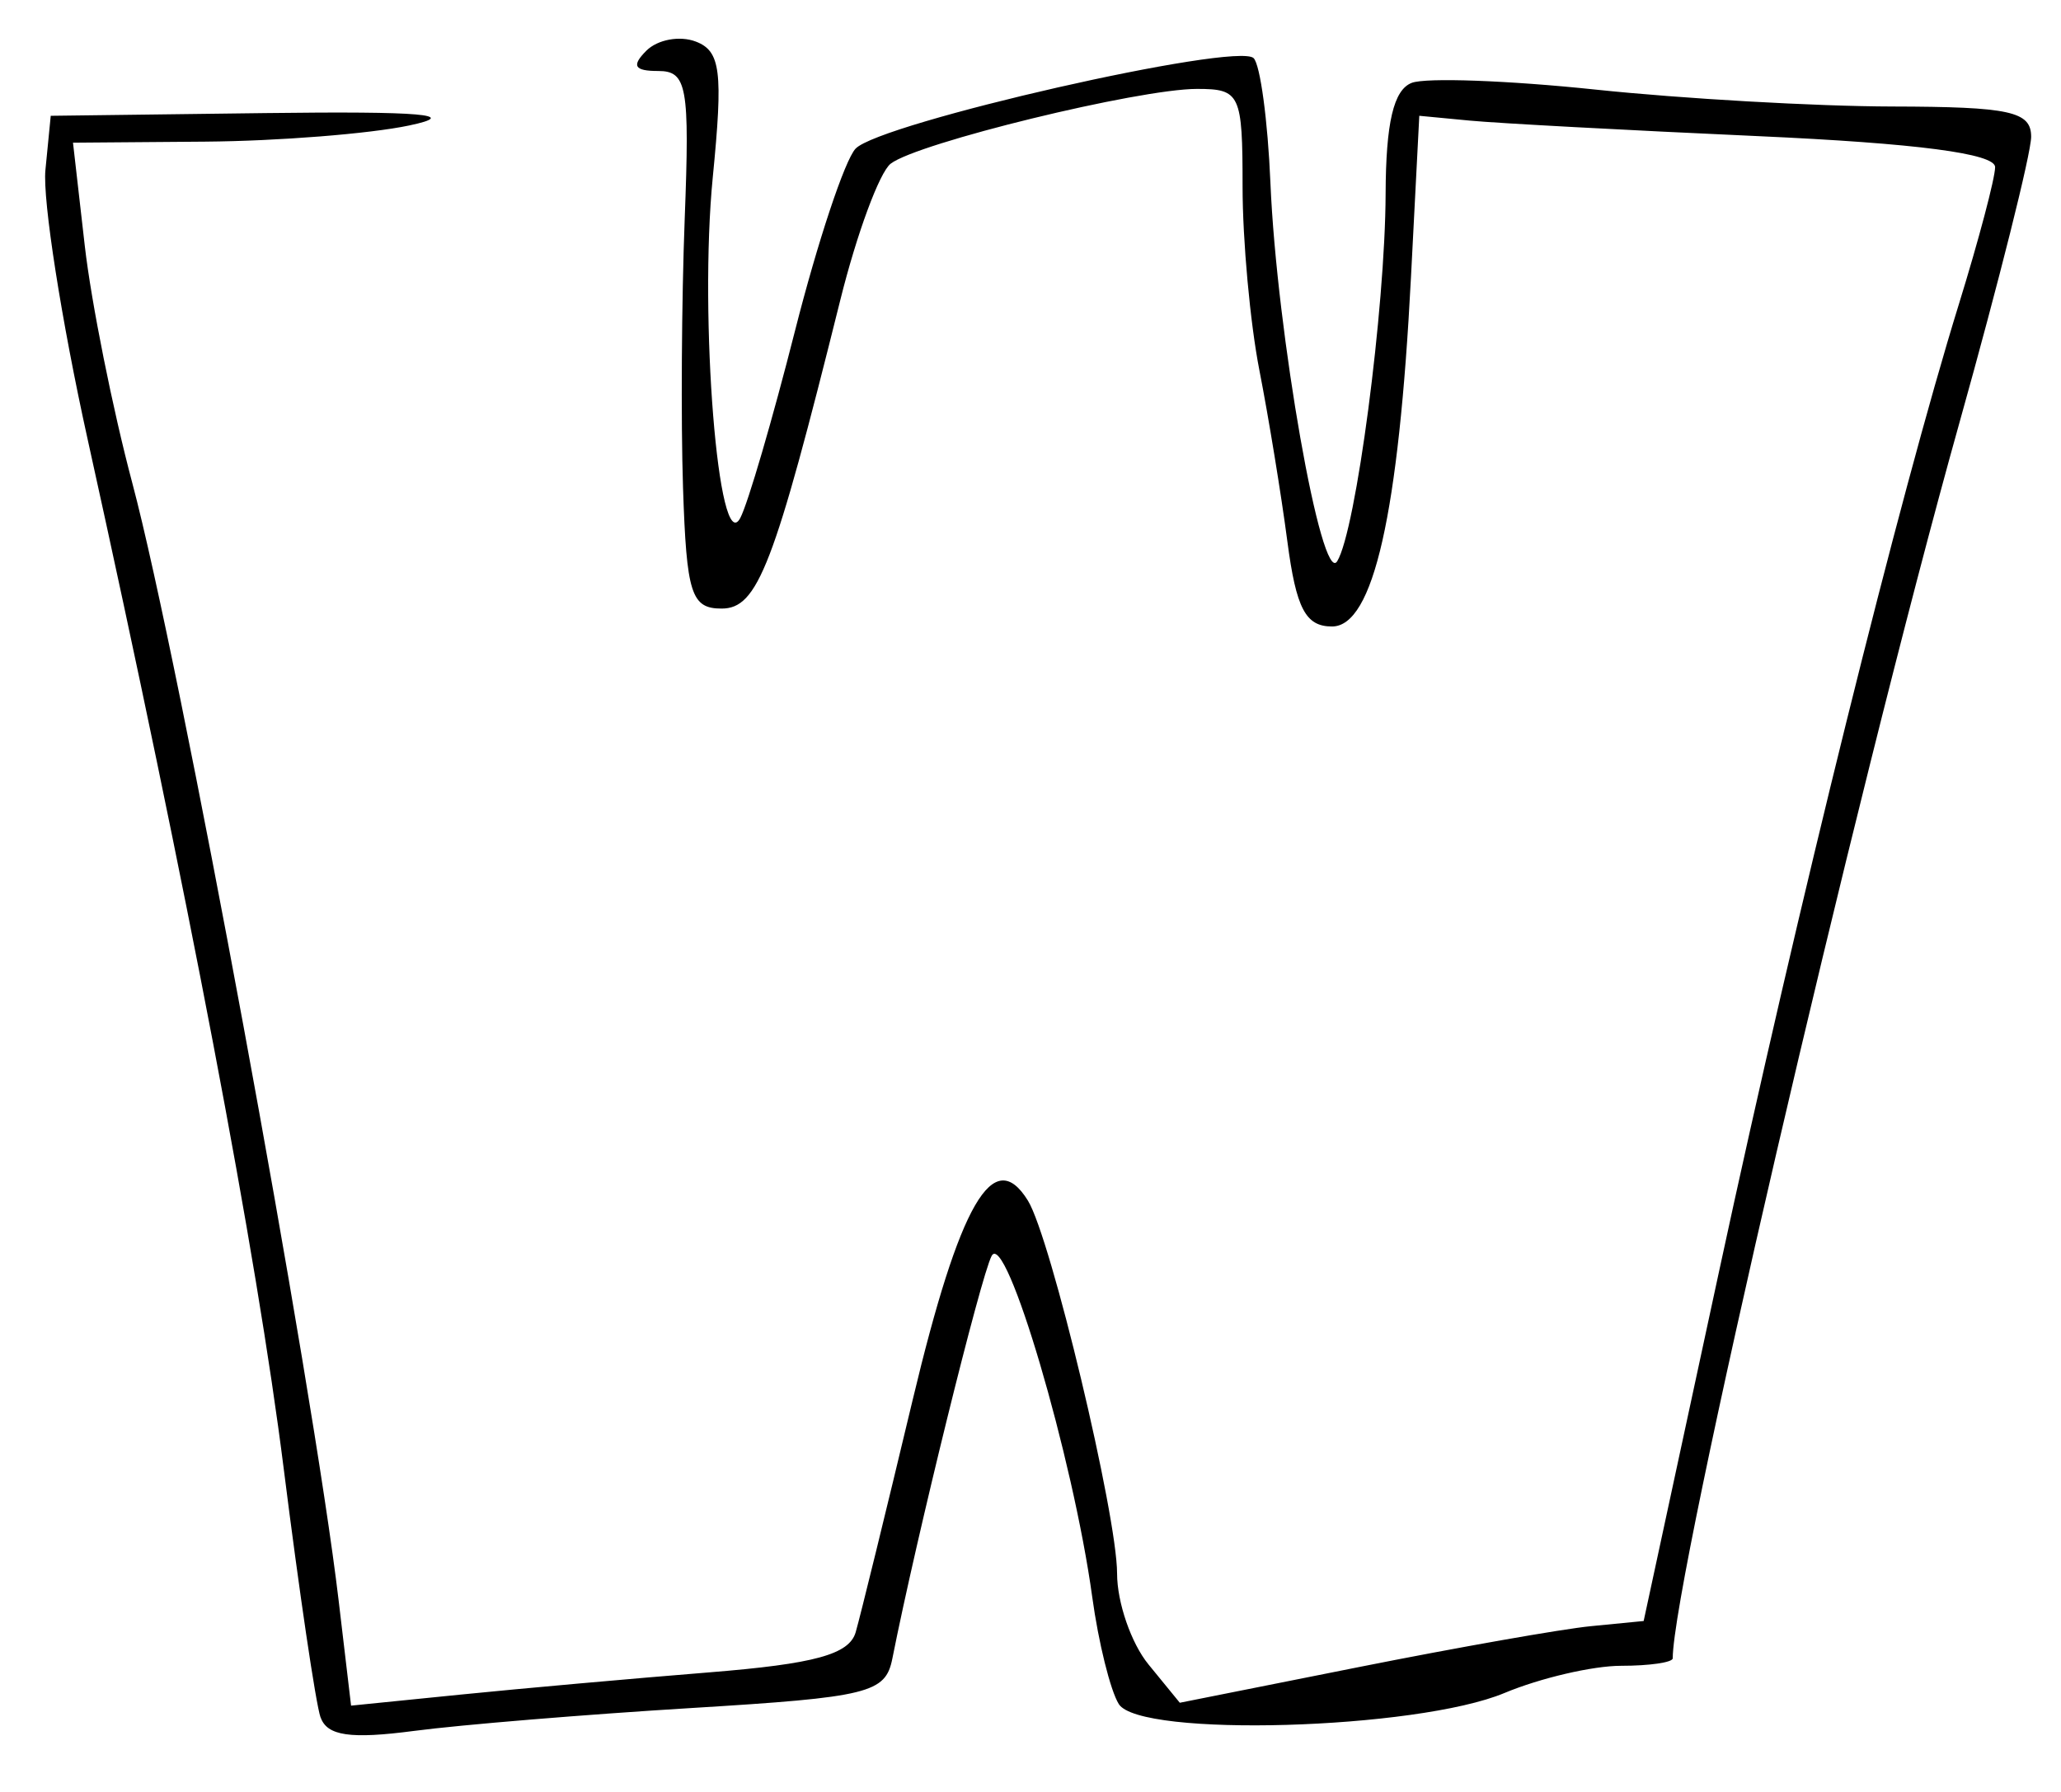 <?xml version="1.0" encoding="UTF-8" standalone="no"?>

<svg id="svg2" xmlns:rdf="http://www.w3.org/1999/02/22-rdf-syntax-ns#" xmlns="http://www.w3.org/2000/svg" height="100" width="115" version="1.1" xmlns:cc="http://creativecommons.org/ns#" xmlns:xlink="http://www.w3.org/1999/xlink" viewBox="0 0 115 100" xmlns:dc="http://purl.org/dc/elements/1.1/">

 <g id="layer1" transform="translate(0 -952.36)">

  <path id="path4267" d="m17.885 1048.2c-0.265-0.758-1.189-7.003-2.054-13.878-1.511-12.011-5.333-32.08-10.947-57.474-1.456-6.586-2.513-13.336-2.35-15l0.297-3.026 12-0.152c8.7-0.11 10.9 0.08 8 0.692-2.2 0.465-7.321 0.87-11.379 0.902l-7.379 0.058 0.657 5.75c0.362 3.163 1.556 9.125 2.654 13.25 2.648 9.947 10.065 50.124 11.512 62.361l0.693 5.861 6.121-0.617c3.366-0.339 9.596-0.896 13.844-1.238 5.909-0.475 7.833-1.002 8.192-2.244 0.258-0.893 1.689-6.726 3.179-12.963 2.625-10.987 4.505-14.237 6.431-11.12 1.276 2.065 4.975 17.54 4.975 20.813 0 1.609 0.787 3.889 1.75 5.067l1.75 2.141 10-1.993c5.5-1.096 11.323-2.123 12.941-2.281l2.941-0.288 4.205-19.5c4.441-20.593 10.037-43.162 13.388-54 1.105-3.575 2.013-7.01 2.018-7.634 0.005-0.759-4.374-1.331-13.242-1.731-7.287-0.328-14.519-0.718-16.069-0.866l-2.819-0.269-0.464 9c-0.682 13.225-2.1 19.5-4.407 19.5-1.474 0-1.999-1.001-2.491-4.75-0.343-2.612-1.045-6.91-1.561-9.549-0.516-2.64-0.938-7.252-0.938-10.25 0-5.173-0.13-5.451-2.545-5.451-3.252 0-15.598 3.015-17.091 4.173-0.624 0.485-1.889 3.906-2.809 7.604-3.709 14.894-4.605 17.223-6.626 17.223-1.693 0-1.956-0.826-2.151-6.75-0.122-3.712-0.08-10.462 0.094-15 0.283-7.384 0.127-8.25-1.478-8.25-1.336 0-1.505-0.289-0.661-1.133 0.623-0.623 1.866-0.852 2.761-0.508 1.384 0.531 1.526 1.668 0.944 7.571-0.77 7.816 0.317 21.298 1.534 19.016 0.424-0.795 1.798-5.496 3.054-10.446s2.776-9.524 3.379-10.165c1.358-1.444 21.287-5.977 22.212-5.052 0.37 0.37 0.791 3.495 0.936 6.945 0.353 8.371 2.853 22.545 3.727 21.13 1.045-1.691 2.679-14.089 2.701-20.501 0.014-3.972 0.446-5.806 1.458-6.195 0.791-0.304 5.404-0.135 10.25 0.375 4.846 0.51 12.299 0.935 16.562 0.945 6.566 0.015 7.75 0.273 7.75 1.688 0 0.919-1.796 8.081-3.99 15.916-5.891 21.03-16.009 64.637-16.009 68.994 0 0.231-1.295 0.419-2.878 0.419-1.583 0-4.513 0.683-6.511 1.518-4.901 2.048-20.353 2.491-21.52 0.617-0.468-0.75-1.135-3.439-1.482-5.976-1.065-7.773-4.828-20.527-5.614-19.031-0.612 1.163-4.189 15.672-5.539 22.471-0.383 1.925-1.309 2.154-11.186 2.756-5.923 0.361-12.898 0.936-15.501 1.279-3.549 0.467-4.853 0.278-5.214-0.755z"/>
 </g>
</svg>
